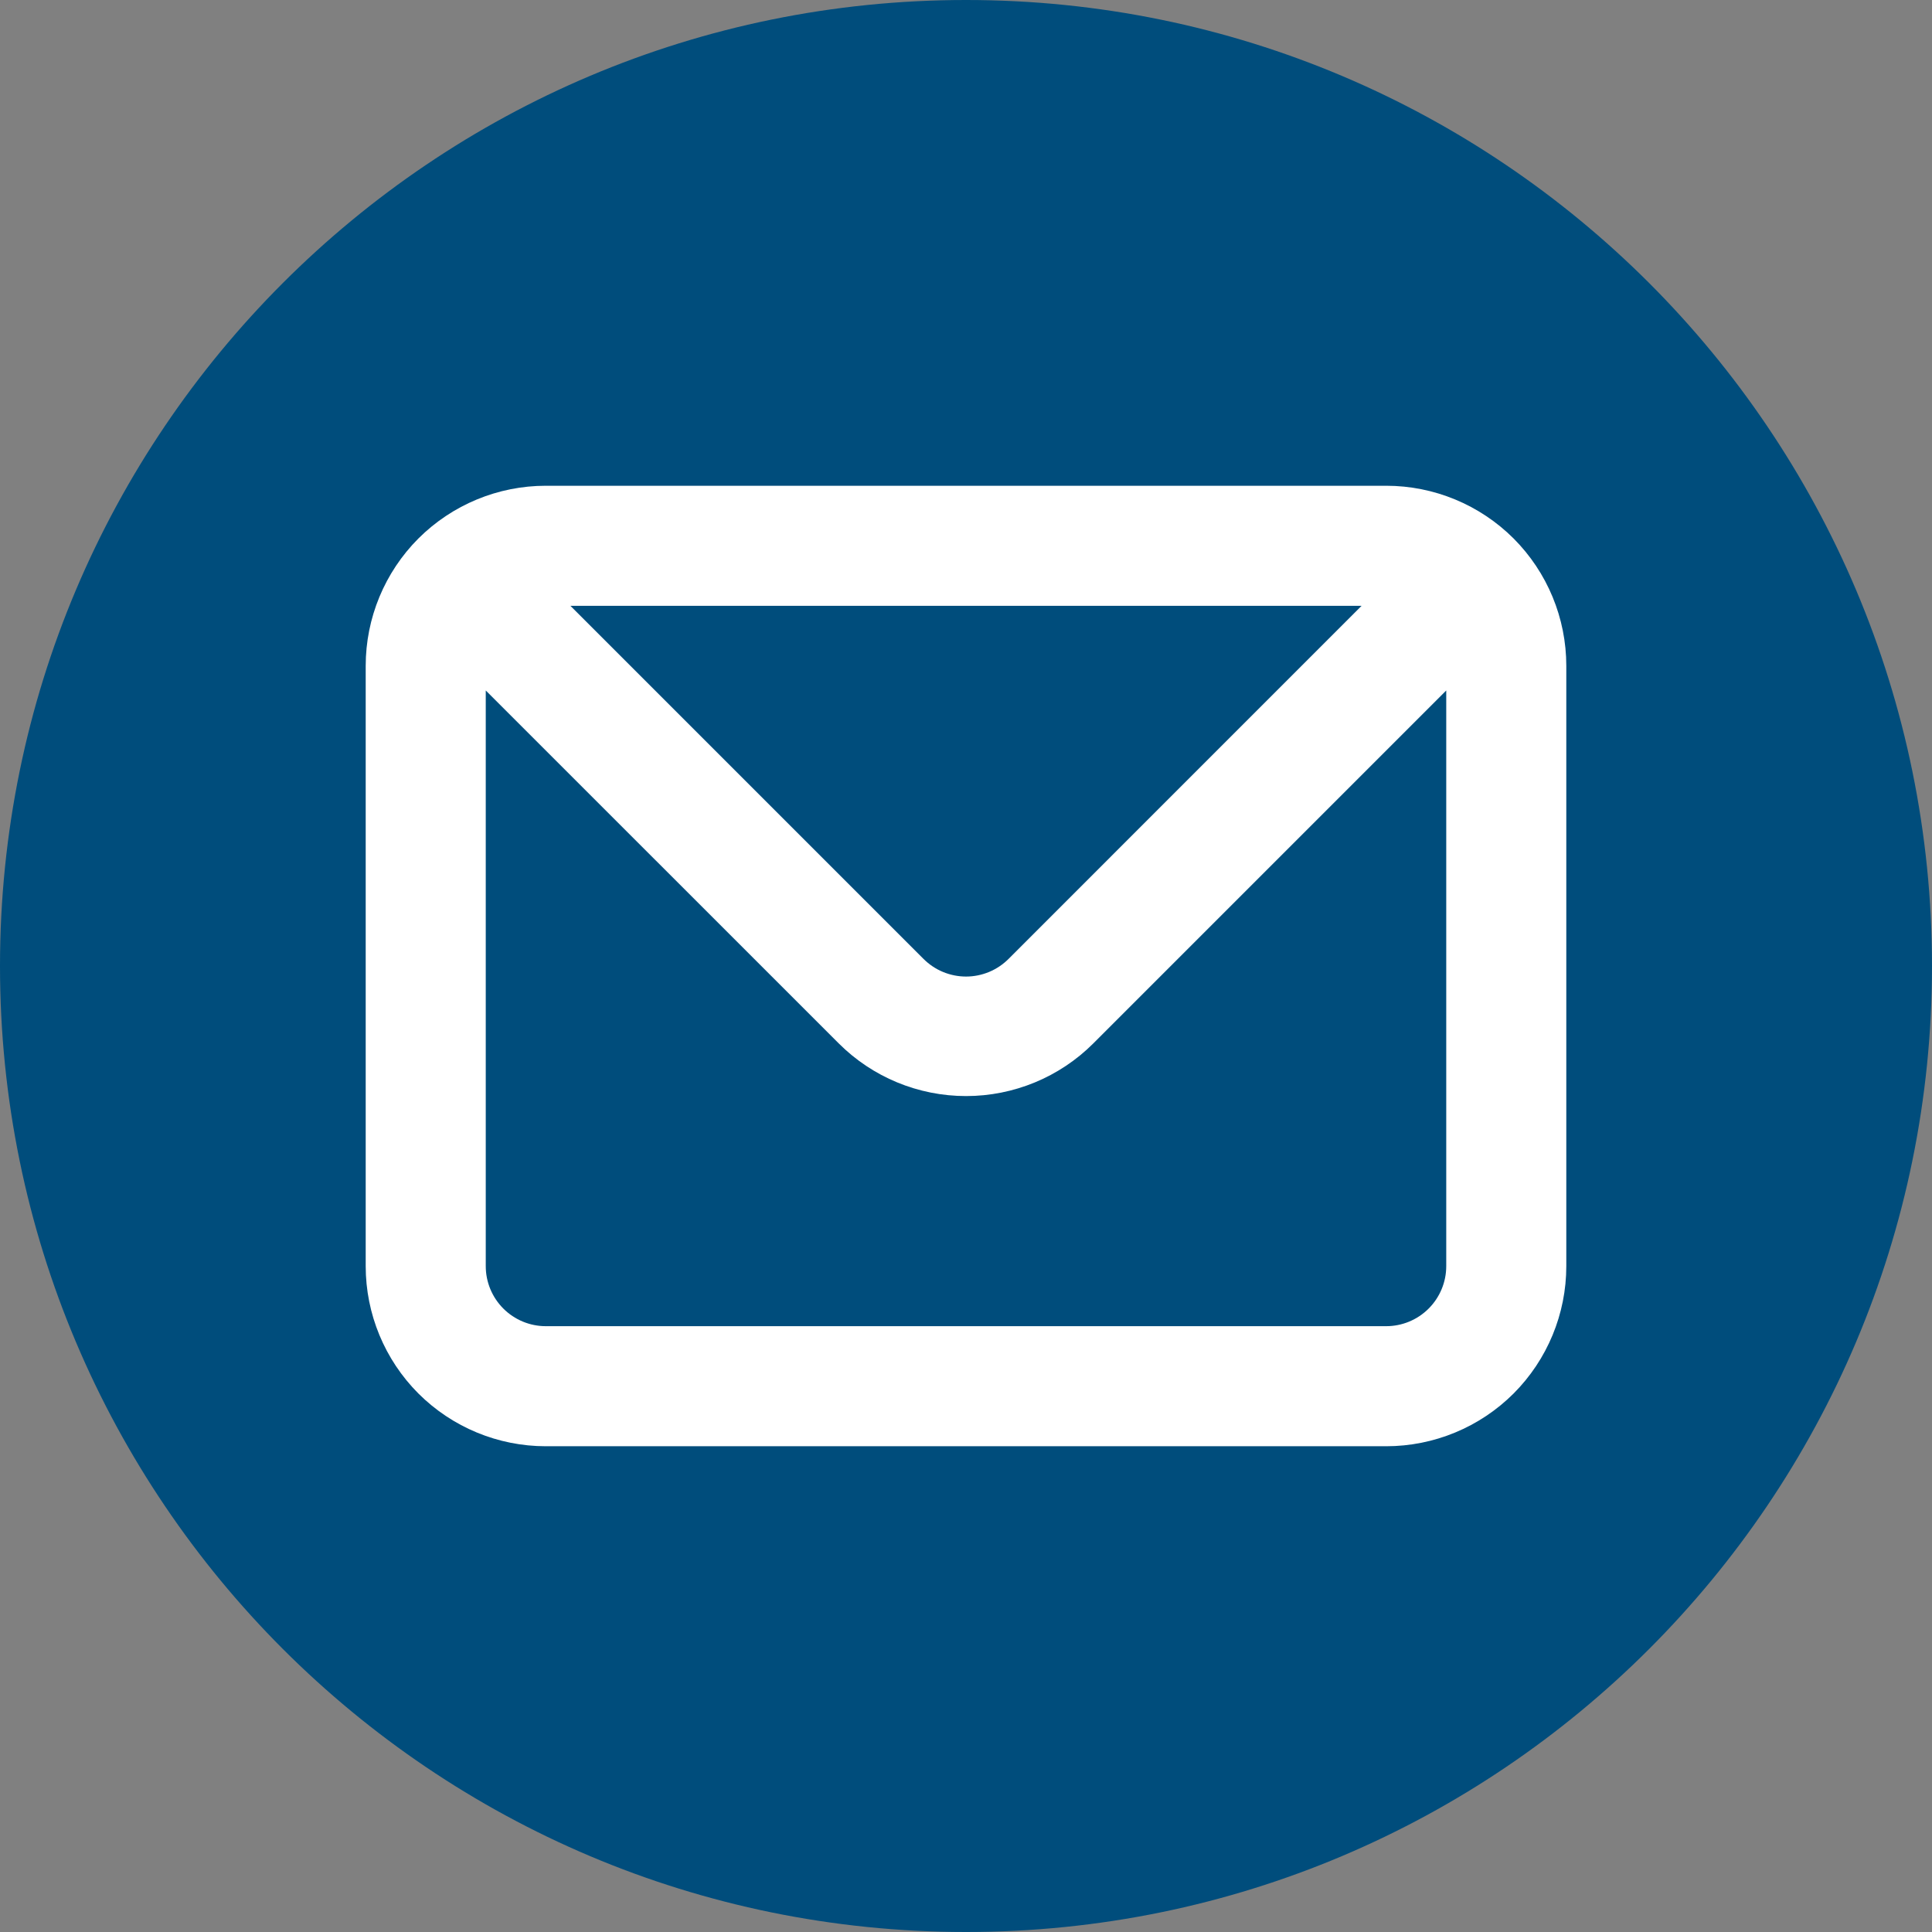 <svg width="28" height="28" viewBox="0 0 28 28" fill="none" xmlns="http://www.w3.org/2000/svg">
<rect x="0" y="0" width="28" height="28" fill="#808080" stroke="none"/>
<path d="M14 28C21.732 28 28 21.732 28 14C28 6.268 21.732 0 14 0C6.268 0 0 6.268 0 14C0 21.732 6.268 28 14 28Z" fill="#004D7C"/>
<path d="M20.09 7.04H7.91C7.218 7.04 6.554 7.315 6.064 7.804C5.575 8.294 5.3 8.958 5.3 9.65L5.3 18.35C5.3 19.042 5.575 19.706 6.064 20.196C6.554 20.685 7.218 20.96 7.91 20.96H20.09C20.782 20.96 21.446 20.685 21.936 20.196C22.425 19.706 22.7 19.042 22.7 18.35V9.65C22.7 8.958 22.425 8.294 21.936 7.804C21.446 7.315 20.782 7.04 20.09 7.04ZM19.733 8.78L14.618 13.896C14.537 13.977 14.441 14.042 14.335 14.086C14.229 14.13 14.115 14.153 14.001 14.153C13.886 14.153 13.772 14.13 13.666 14.086C13.56 14.042 13.464 13.977 13.383 13.896L8.267 8.78H19.733ZM20.96 18.35C20.96 18.581 20.868 18.802 20.705 18.965C20.542 19.128 20.321 19.22 20.09 19.22H7.91C7.679 19.22 7.458 19.128 7.295 18.965C7.132 18.802 7.04 18.581 7.04 18.35V10.007L12.156 15.122C12.645 15.611 13.309 15.885 14.001 15.885C14.692 15.885 15.356 15.611 15.845 15.122L20.96 10.007V18.35Z" fill="white"/>
</svg>
